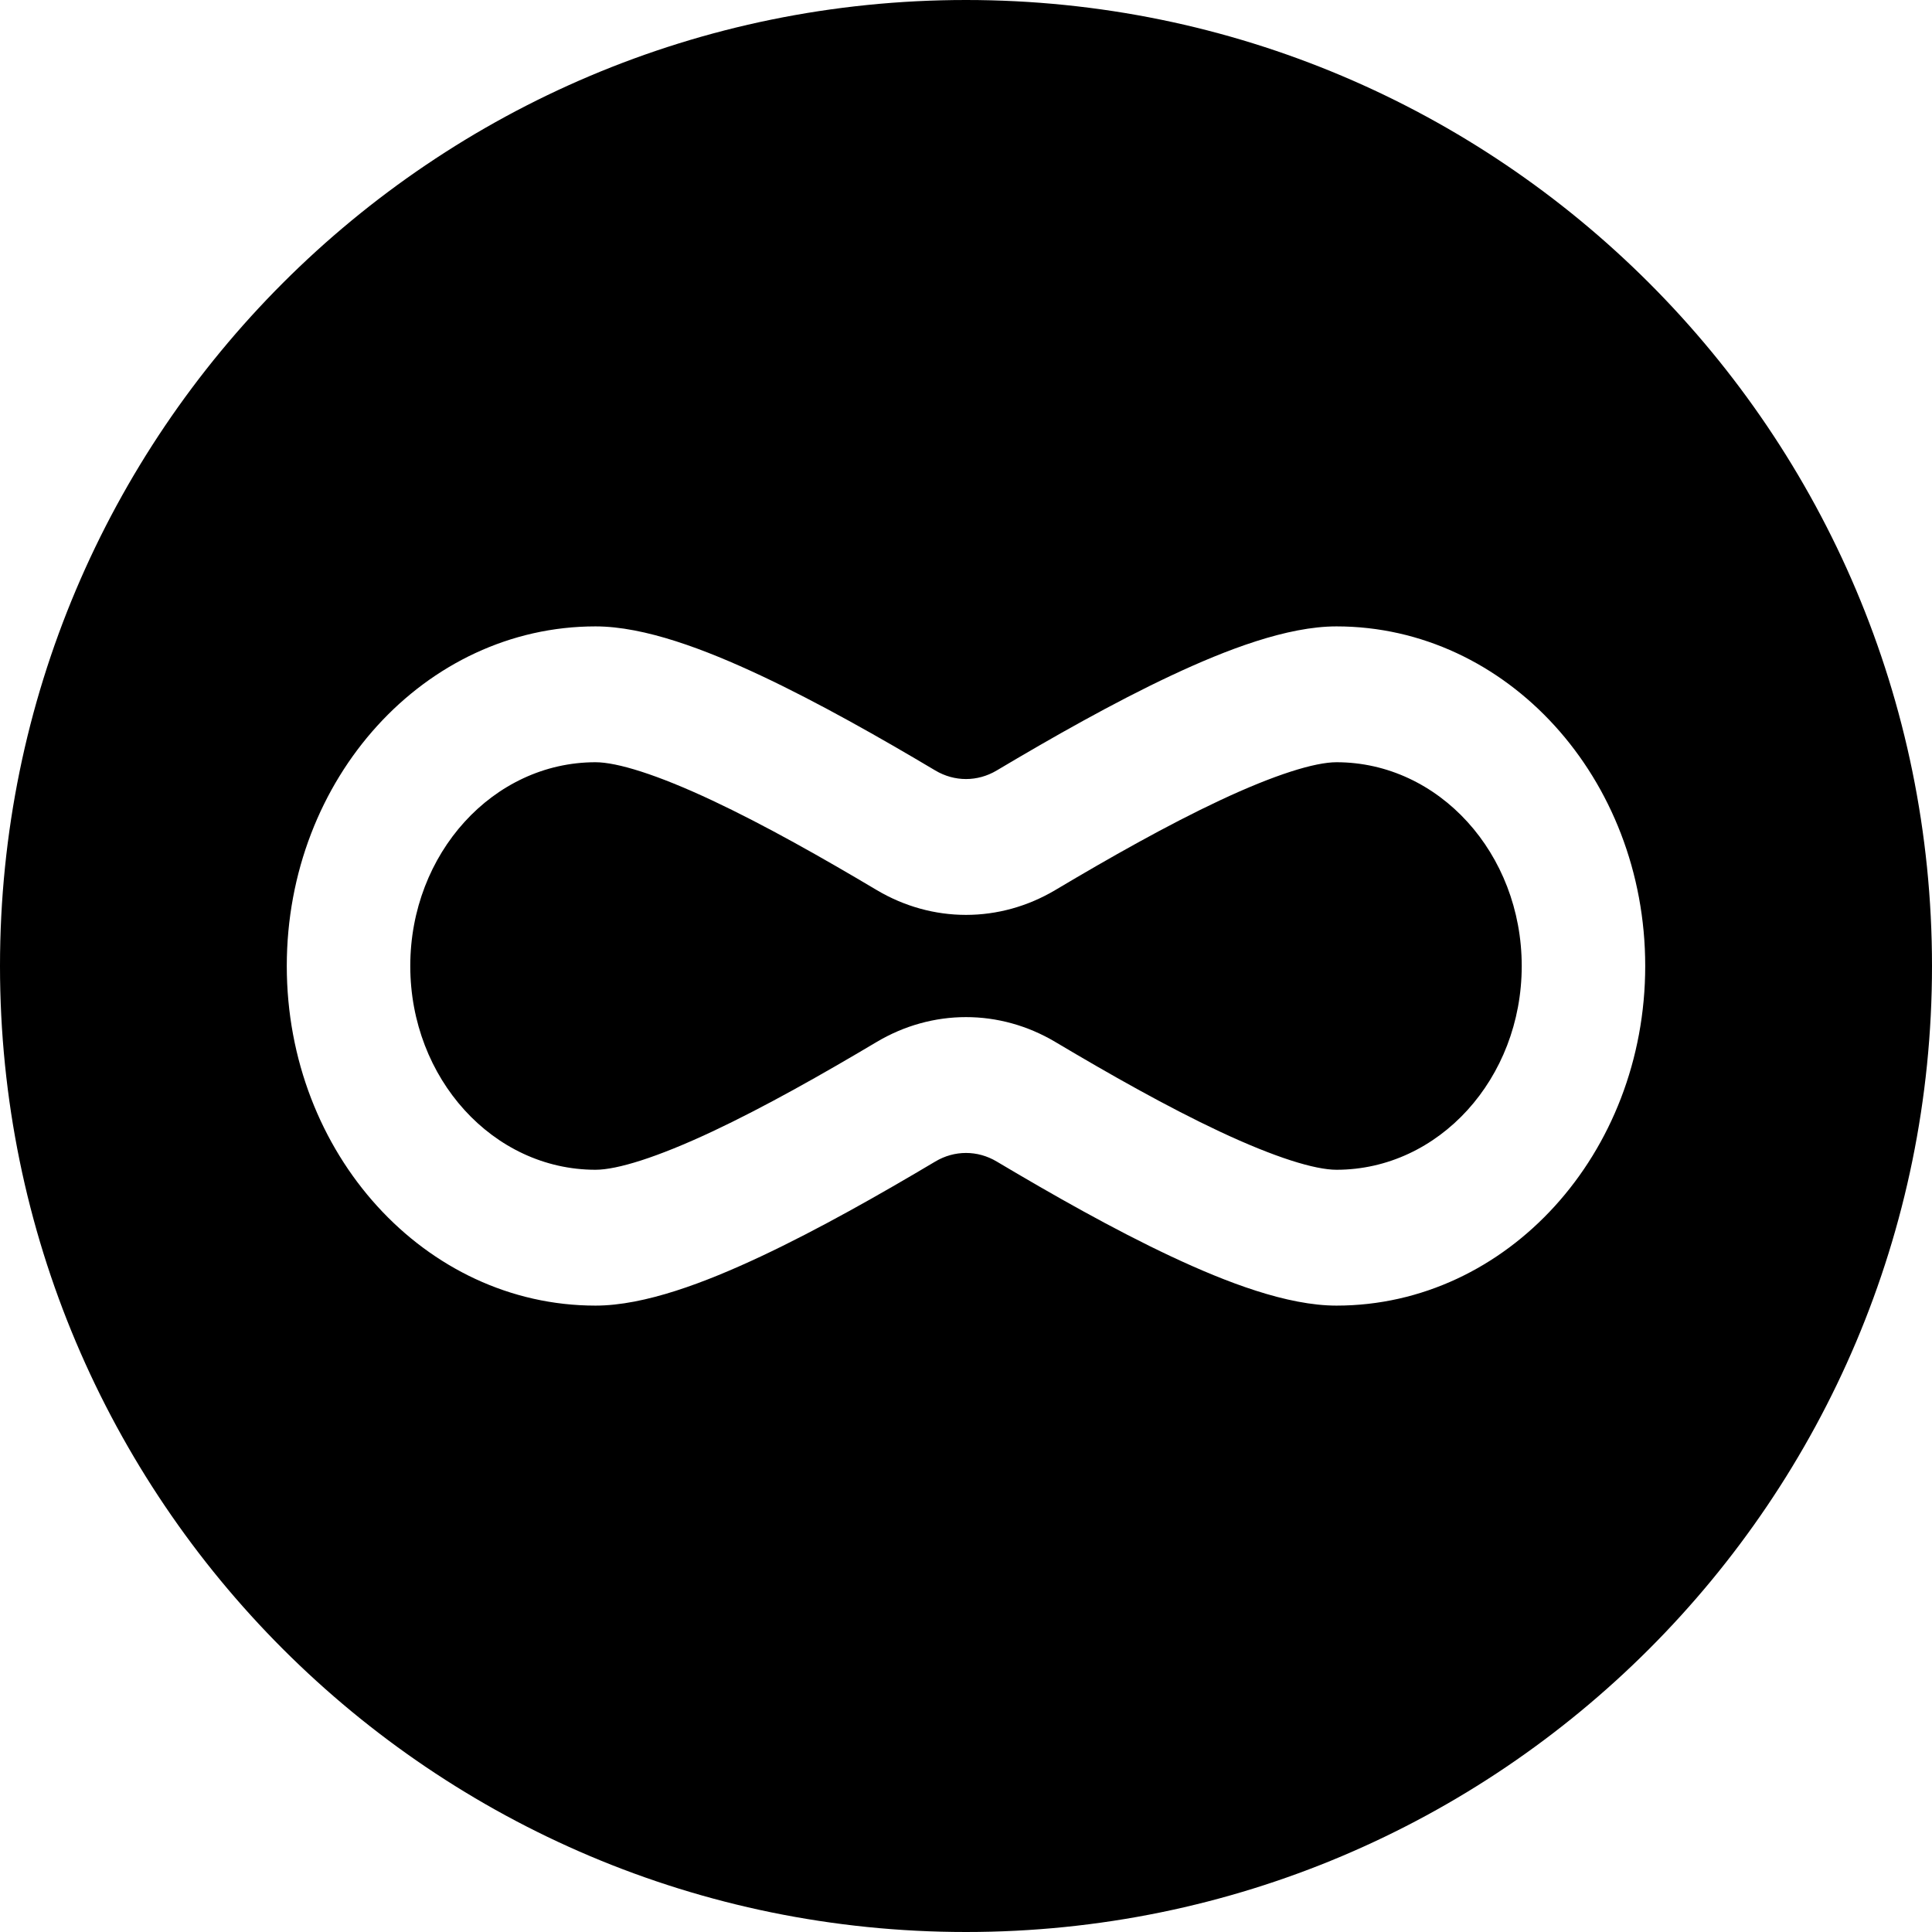 <svg width="512" height="512" viewBox="0 0 512 512" fill="none" xmlns="http://www.w3.org/2000/svg">
<rect x="0" y="0" width="512" height="512" fill="#808080" stroke="none"/>
<g clip-path="url(#clip0_13_87)">
<rect width="512" height="512" fill="white"/>
<path d="M256 512C397.385 512 512 397.385 512 256C512 114.615 397.385 0 256 0C114.615 0 0 114.615 0 256C0 397.385 114.615 512 256 512Z" fill="black"/>
<path fill-rule="evenodd" clip-rule="evenodd" d="M76 256C76 206.294 112.631 166 157.818 166C170.875 166 186.961 172.146 201.576 179.005C216.892 186.193 233.295 195.516 247.875 204.19C252.949 207.209 259.051 207.209 264.125 204.19C278.705 195.516 295.108 186.193 310.424 179.005C325.039 172.146 341.125 166 354.182 166C399.369 166 436 206.294 436 256C436 305.706 399.369 346 354.182 346C341.125 346 325.039 339.854 310.424 332.995C295.108 325.806 278.705 316.484 264.125 307.81C259.051 304.791 252.949 304.791 247.875 307.81C233.295 316.484 216.892 325.806 201.576 332.995C186.961 339.854 170.875 346 157.818 346C112.631 346 76 305.706 76 256ZM157.818 202C130.706 202 108.727 226.177 108.727 256C108.727 285.824 130.706 310 157.818 310C163.537 310 174.133 306.735 188.733 299.883C202.632 293.359 217.977 284.671 232.305 276.145C247.094 267.346 264.905 267.346 279.695 276.145C294.023 284.671 309.368 293.359 323.267 299.883C337.867 306.735 348.463 310 354.182 310C381.294 310 403.273 285.824 403.273 256C403.273 226.177 381.294 202 354.182 202C348.463 202 337.867 205.265 323.267 212.117C309.368 218.641 294.023 227.33 279.695 235.855C264.905 244.654 247.094 244.654 232.305 235.855C217.977 227.33 202.632 218.641 188.733 212.117C174.133 205.265 163.537 202 157.818 202Z" fill="white"/>
</g>
<defs>
<clipPath id="clip0_13_87">
<rect width="512" height="512" fill="white"/>
</clipPath>
</defs>
</svg>
